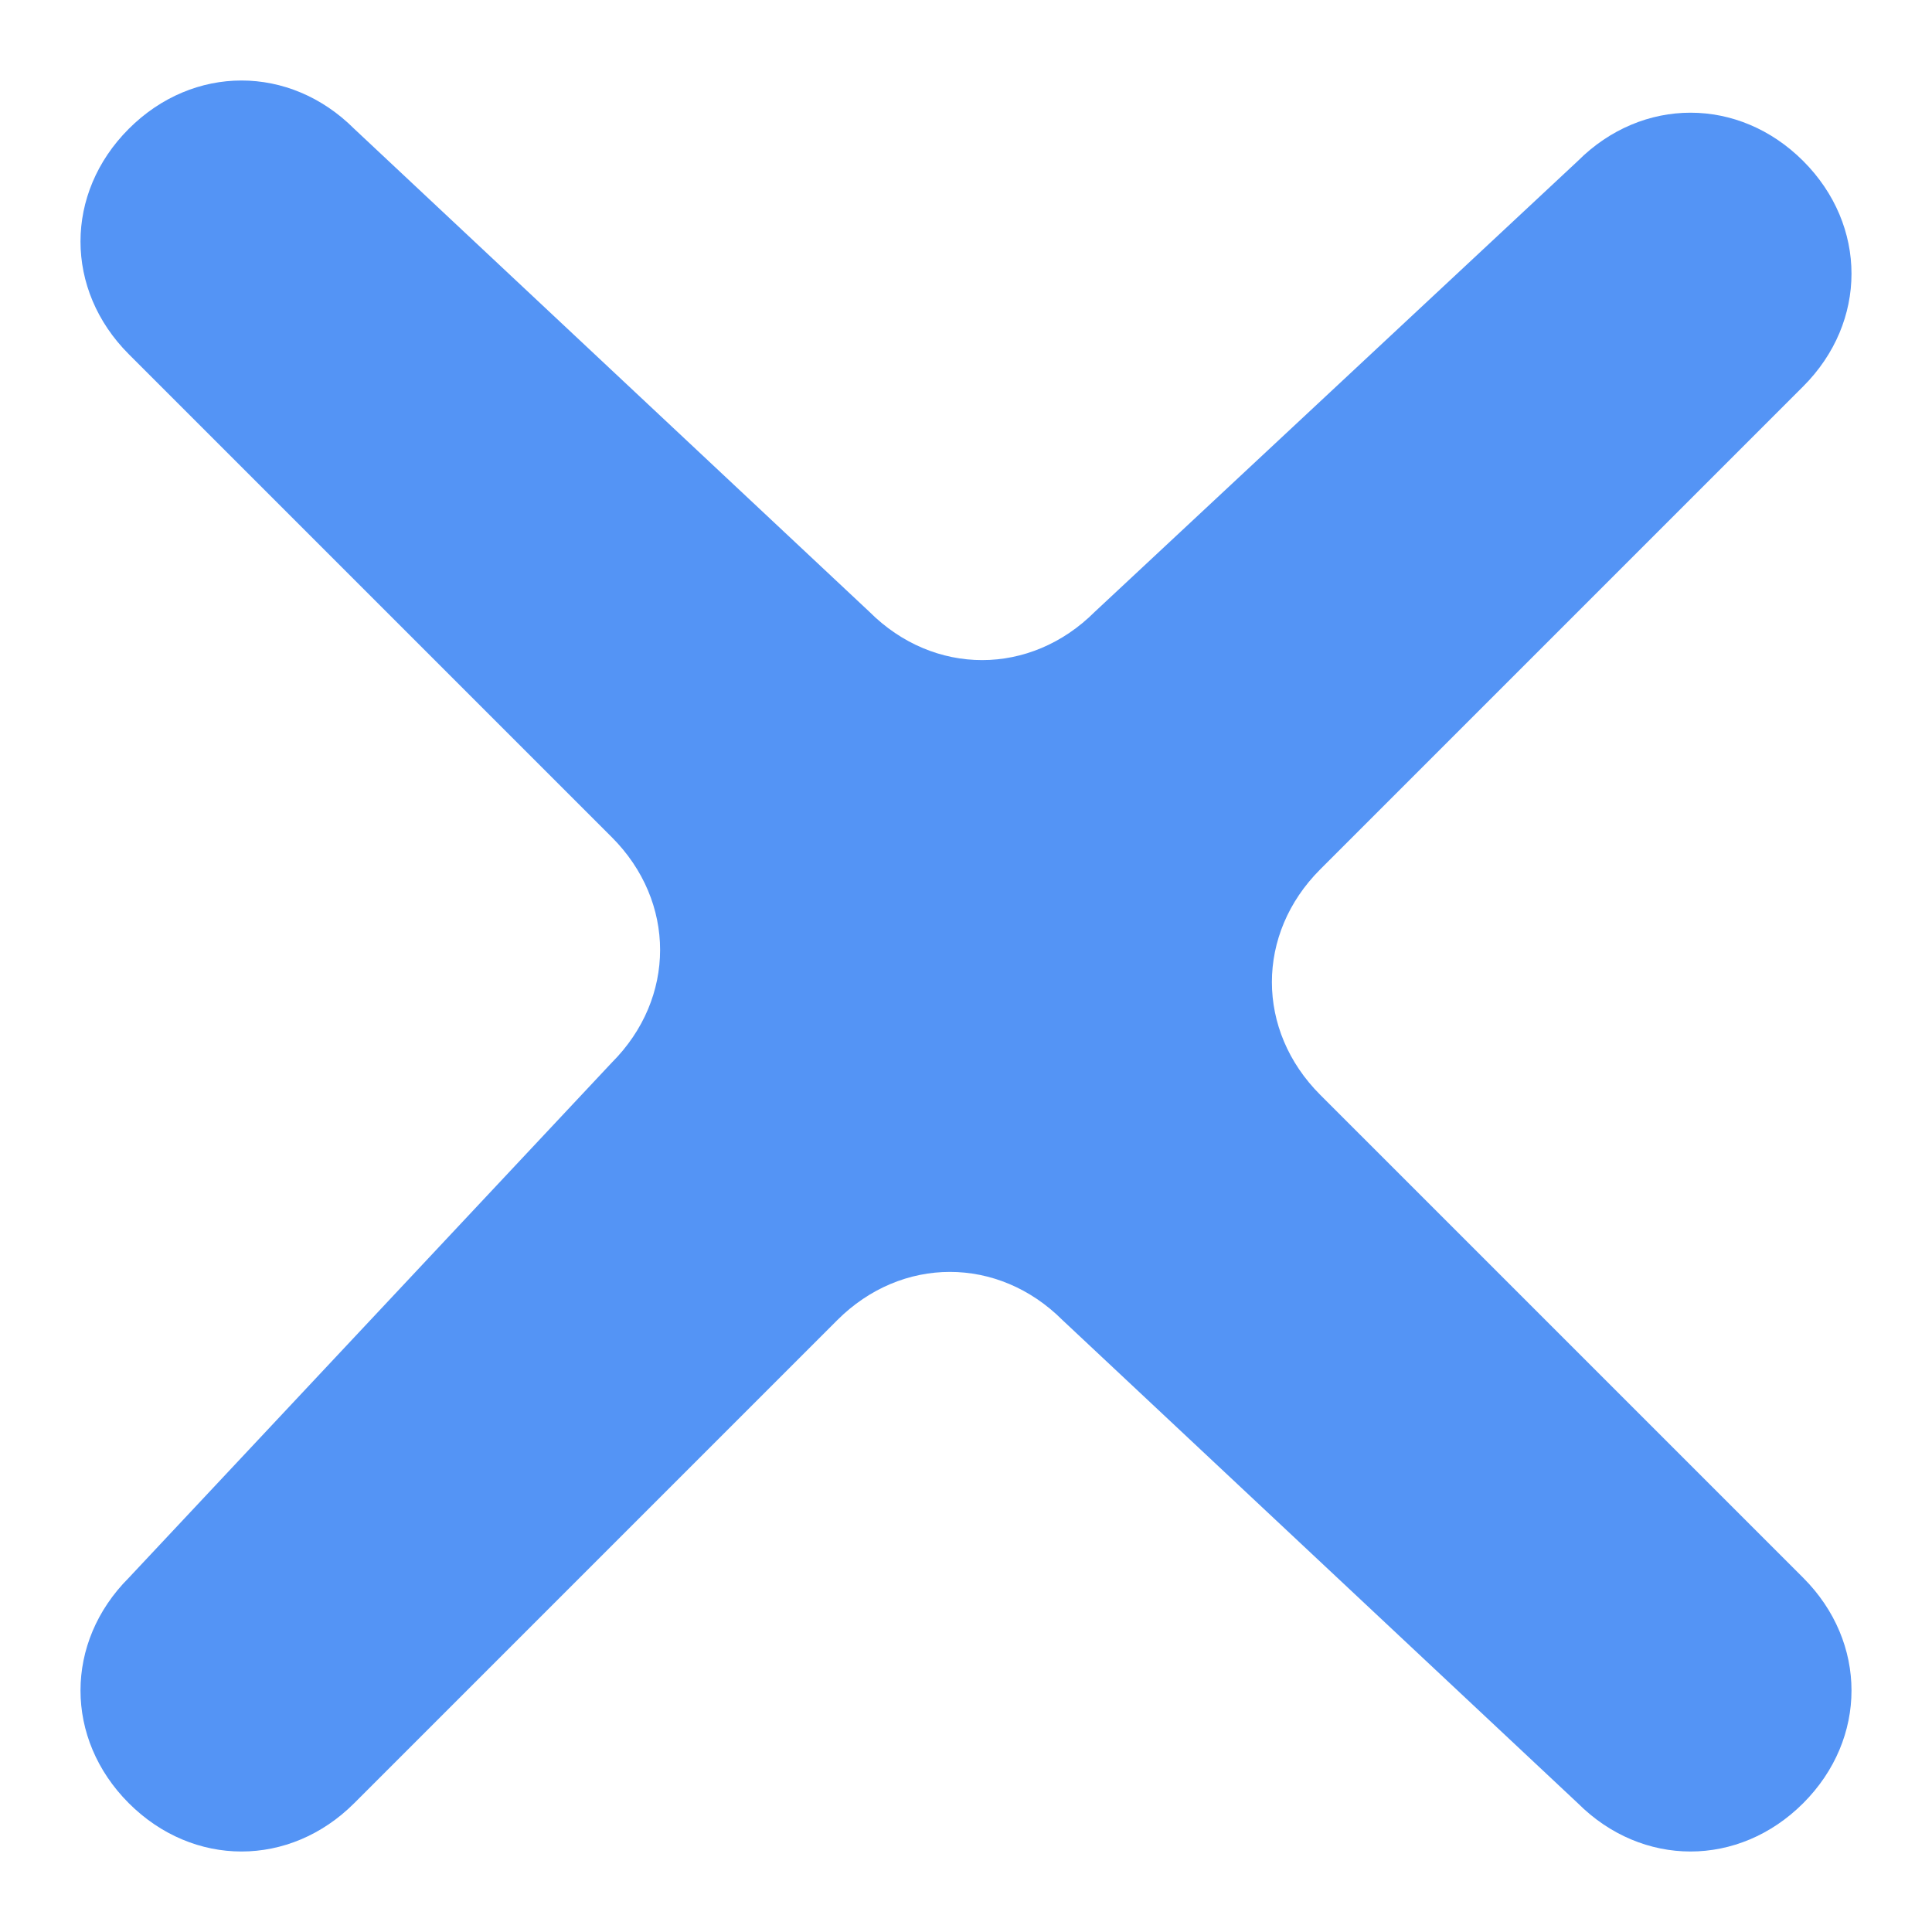 <?xml version="1.0" encoding="utf-8"?>
<!-- Generator: Adobe Illustrator 25.0.1, SVG Export Plug-In . SVG Version: 6.00 Build 0)  -->
<svg version="1.1" id="Calque_1" xmlns="http://www.w3.org/2000/svg" xmlns:xlink="http://www.w3.org/1999/xlink" x="0px" y="0px"
	 viewBox="0 0 6 6" style="enable-background:new 0 0 6 6;" xml:space="preserve">
<style type="text/css">
	.st0{fill-rule:evenodd;clip-rule:evenodd;fill:#5494F5;}
</style>
<path class="st0" d="M4.9,5.6c0.2,0.2,0.5,0.2,0.7,0l0,0c0.2-0.2,0.2-0.5,0-0.7L4.1,3.4c-0.2-0.2-0.2-0.5,0-0.7l1.5-1.5
	c0.2-0.2,0.2-0.5,0-0.7l0,0c-0.2-0.2-0.5-0.2-0.7,0L3.4,1.9c-0.2,0.2-0.5,0.2-0.7,0L1.1,0.4c-0.2-0.2-0.5-0.2-0.7,0l0,0
	c-0.2,0.2-0.2,0.5,0,0.7l1.5,1.5c0.2,0.2,0.2,0.5,0,0.7L0.4,4.9c-0.2,0.2-0.2,0.5,0,0.7l0,0c0.2,0.2,0.5,0.2,0.7,0l1.5-1.5
	c0.2-0.2,0.5-0.2,0.7,0L4.9,5.6z"/>
</svg>
